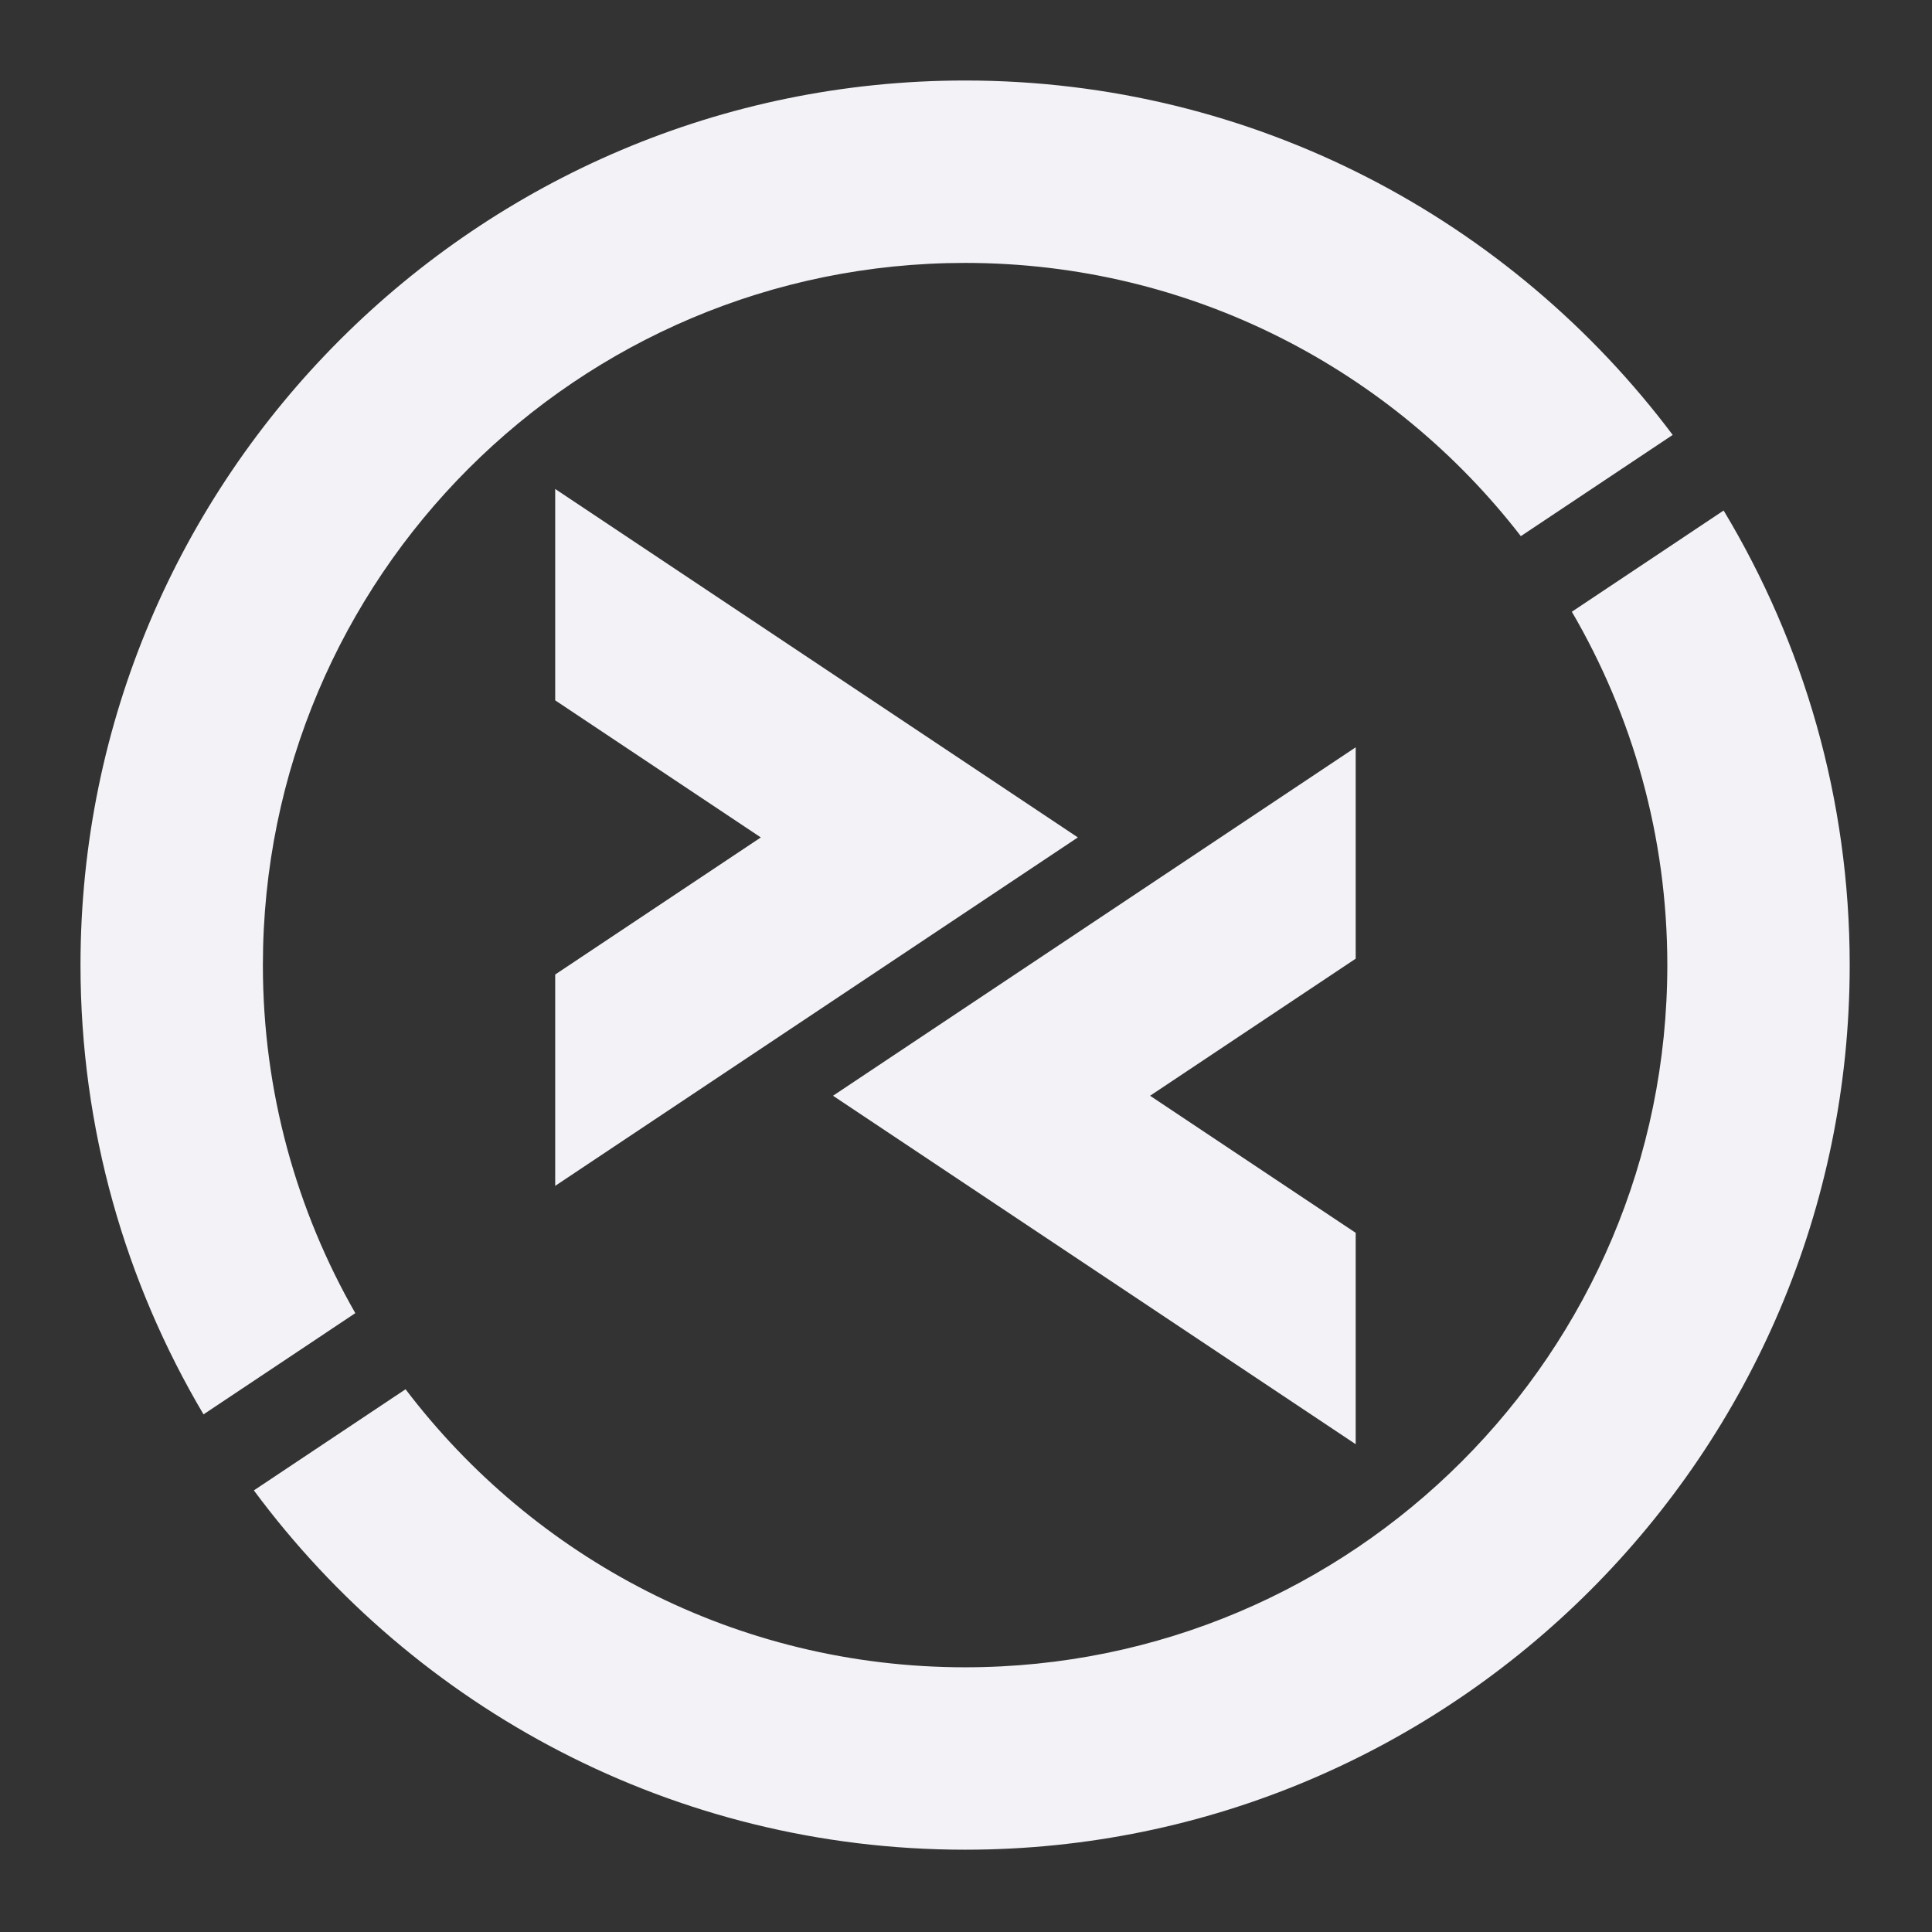 <svg height="24" width="24" xmlns="http://www.w3.org/2000/svg"><rect width="100%" height="100%" fill="#333333" stroke="none"/><g enable-background="new" fill="#f2f2f7" transform="matrix(.286 0 0 .286 1 1)"><g><path d="m20.618 26.923 8.931 5.954-8.931 5.954v9.181l22.702-15.135-22.702-15.135z"/><path d="m55.388 50.051-8.931-5.954 8.931-5.954v-9.181l-22.703 15.135 22.703 15.135z"/></g><g><path d="m64.776 23.074c2.632 4.509 4.147 9.75 4.147 15.348 0 16.845-13.656 30.5-30.5 30.5-9.922 0-18.734-4.741-24.304-12.077l-6.589 4.393c7.005 9.461 18.243 15.607 30.892 15.607 21.186 0 38.423-17.236 38.423-38.423 0-7.215-2.002-13.97-5.476-19.744z"/><path d="m7.922 38.423c0-16.845 13.656-30.5 30.5-30.5 9.826 0 18.561 4.652 24.139 11.868l6.596-4.397c-7.015-9.341-18.181-15.394-30.734-15.394-21.187 0-38.423 17.236-38.423 38.423 0 7.12 1.954 13.789 5.343 19.513l6.594-4.396c-2.55-4.457-4.015-9.615-4.015-15.117z"/></g></g></svg>